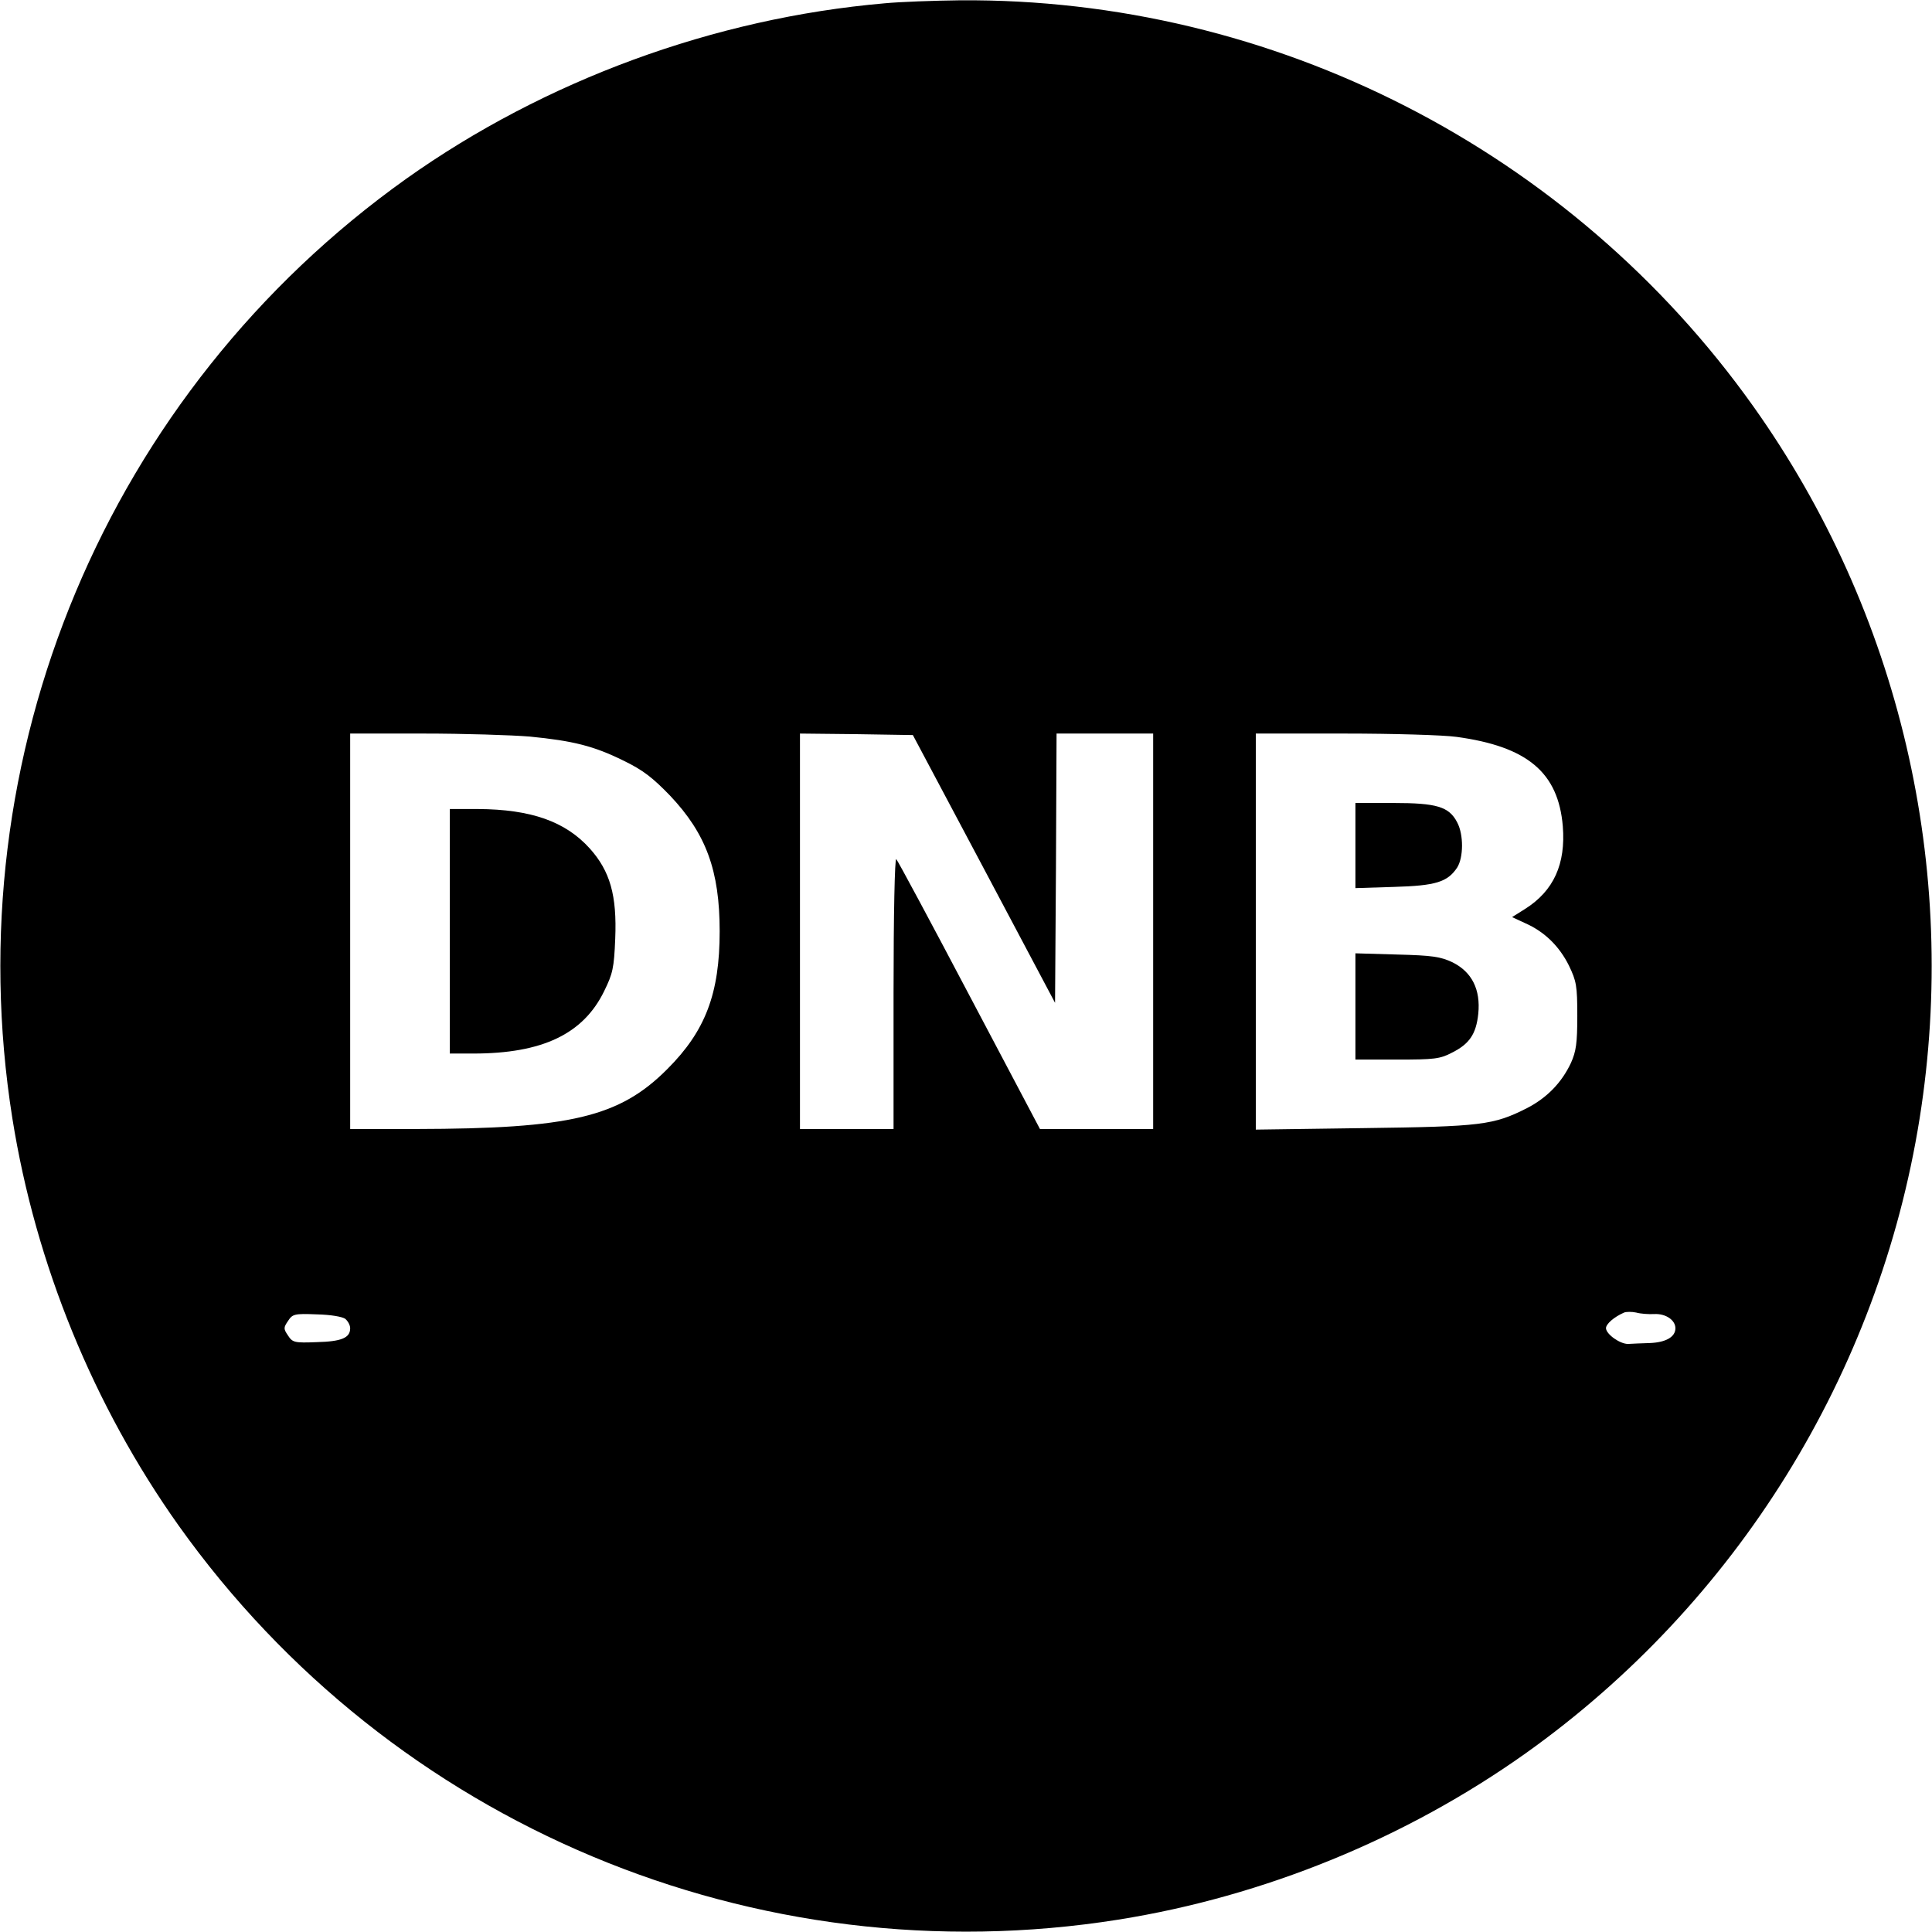 <?xml version="1.0" standalone="no"?>
<!DOCTYPE svg PUBLIC "-//W3C//DTD SVG 20010904//EN"
 "http://www.w3.org/TR/2001/REC-SVG-20010904/DTD/svg10.dtd">
<svg version="1.0" xmlns="http://www.w3.org/2000/svg"
 width="640pt" height="640pt" viewBox="0 0 640 640"
 preserveAspectRatio="xMidYMid meet">
<g transform="translate(0,640) scale(0.1,-0.1)"
fill="#000000" stroke="none">
<path d="M2930 6389 c-564 -49 -1125 -255 -1584 -581 -991 -706 -1496 -1911
-1305 -3113 77 -483 269 -952 551 -1349 706 -991 1911 -1496 3113 -1305 483
77 952 269 1349 551 698 497 1170 1257 1305 2103 132 829 -66 1677 -551 2359
-604 849 -1590 1353 -2628 1345 -85 -1 -198 -5 -250 -10z m-1175 -2429 c143
-14 212 -31 311 -80 64 -31 96 -56 154 -116 119 -126 164 -248 164 -449 0
-206 -47 -330 -173 -456 -159 -160 -322 -198 -833 -199 l-218 0 0 655 0 655
243 0 c133 0 292 -5 352 -10z m1505 -439 l235 -443 3 446 2 446 160 0 160 0 0
-655 0 -655 -187 0 -188 0 -234 443 c-128 243 -237 446 -242 451 -5 6 -9 -184
-9 -442 l0 -452 -155 0 -155 0 0 655 0 655 187 -2 187 -3 236 -444z m1565 438
c235 -32 337 -118 352 -296 10 -125 -30 -214 -125 -274 l-43 -27 43 -20 c64
-28 113 -76 145 -140 25 -52 28 -67 28 -167 0 -91 -4 -118 -21 -156 -31 -66
-80 -116 -146 -150 -111 -56 -150 -61 -540 -66 l-358 -5 0 656 0 656 294 0
c162 0 329 -5 371 -11z m655 -1912 c38 2 70 -20 70 -47 0 -29 -32 -47 -85 -49
-27 -1 -60 -2 -72 -3 -27 0 -72 32 -73 52 0 14 26 37 60 52 8 3 26 3 40 0 14
-4 41 -6 60 -5z m-4336 -16 c9 -8 16 -21 16 -31 0 -32 -29 -44 -111 -46 -74
-3 -80 -1 -95 22 -15 22 -15 26 0 48 15 23 21 25 95 22 47 -1 86 -8 95 -15z"/>
<path d="M1490 3315 l0 -405 78 0 c229 0 364 65 433 206 29 59 33 77 37 174 6
144 -17 224 -84 299 -81 90 -195 130 -371 131 l-93 0 0 -405z"/>
<path d="M4490 3599 l0 -141 128 4 c138 4 177 16 209 64 21 33 22 109 0 150
-27 52 -68 64 -211 64 l-126 0 0 -141z"/>
<path d="M4490 3066 l0 -176 138 0 c123 0 142 2 182 23 58 29 80 62 87 129 8
80 -21 138 -85 170 -40 19 -67 23 -184 26 l-138 4 0 -176z"/>
</g>
</svg>
